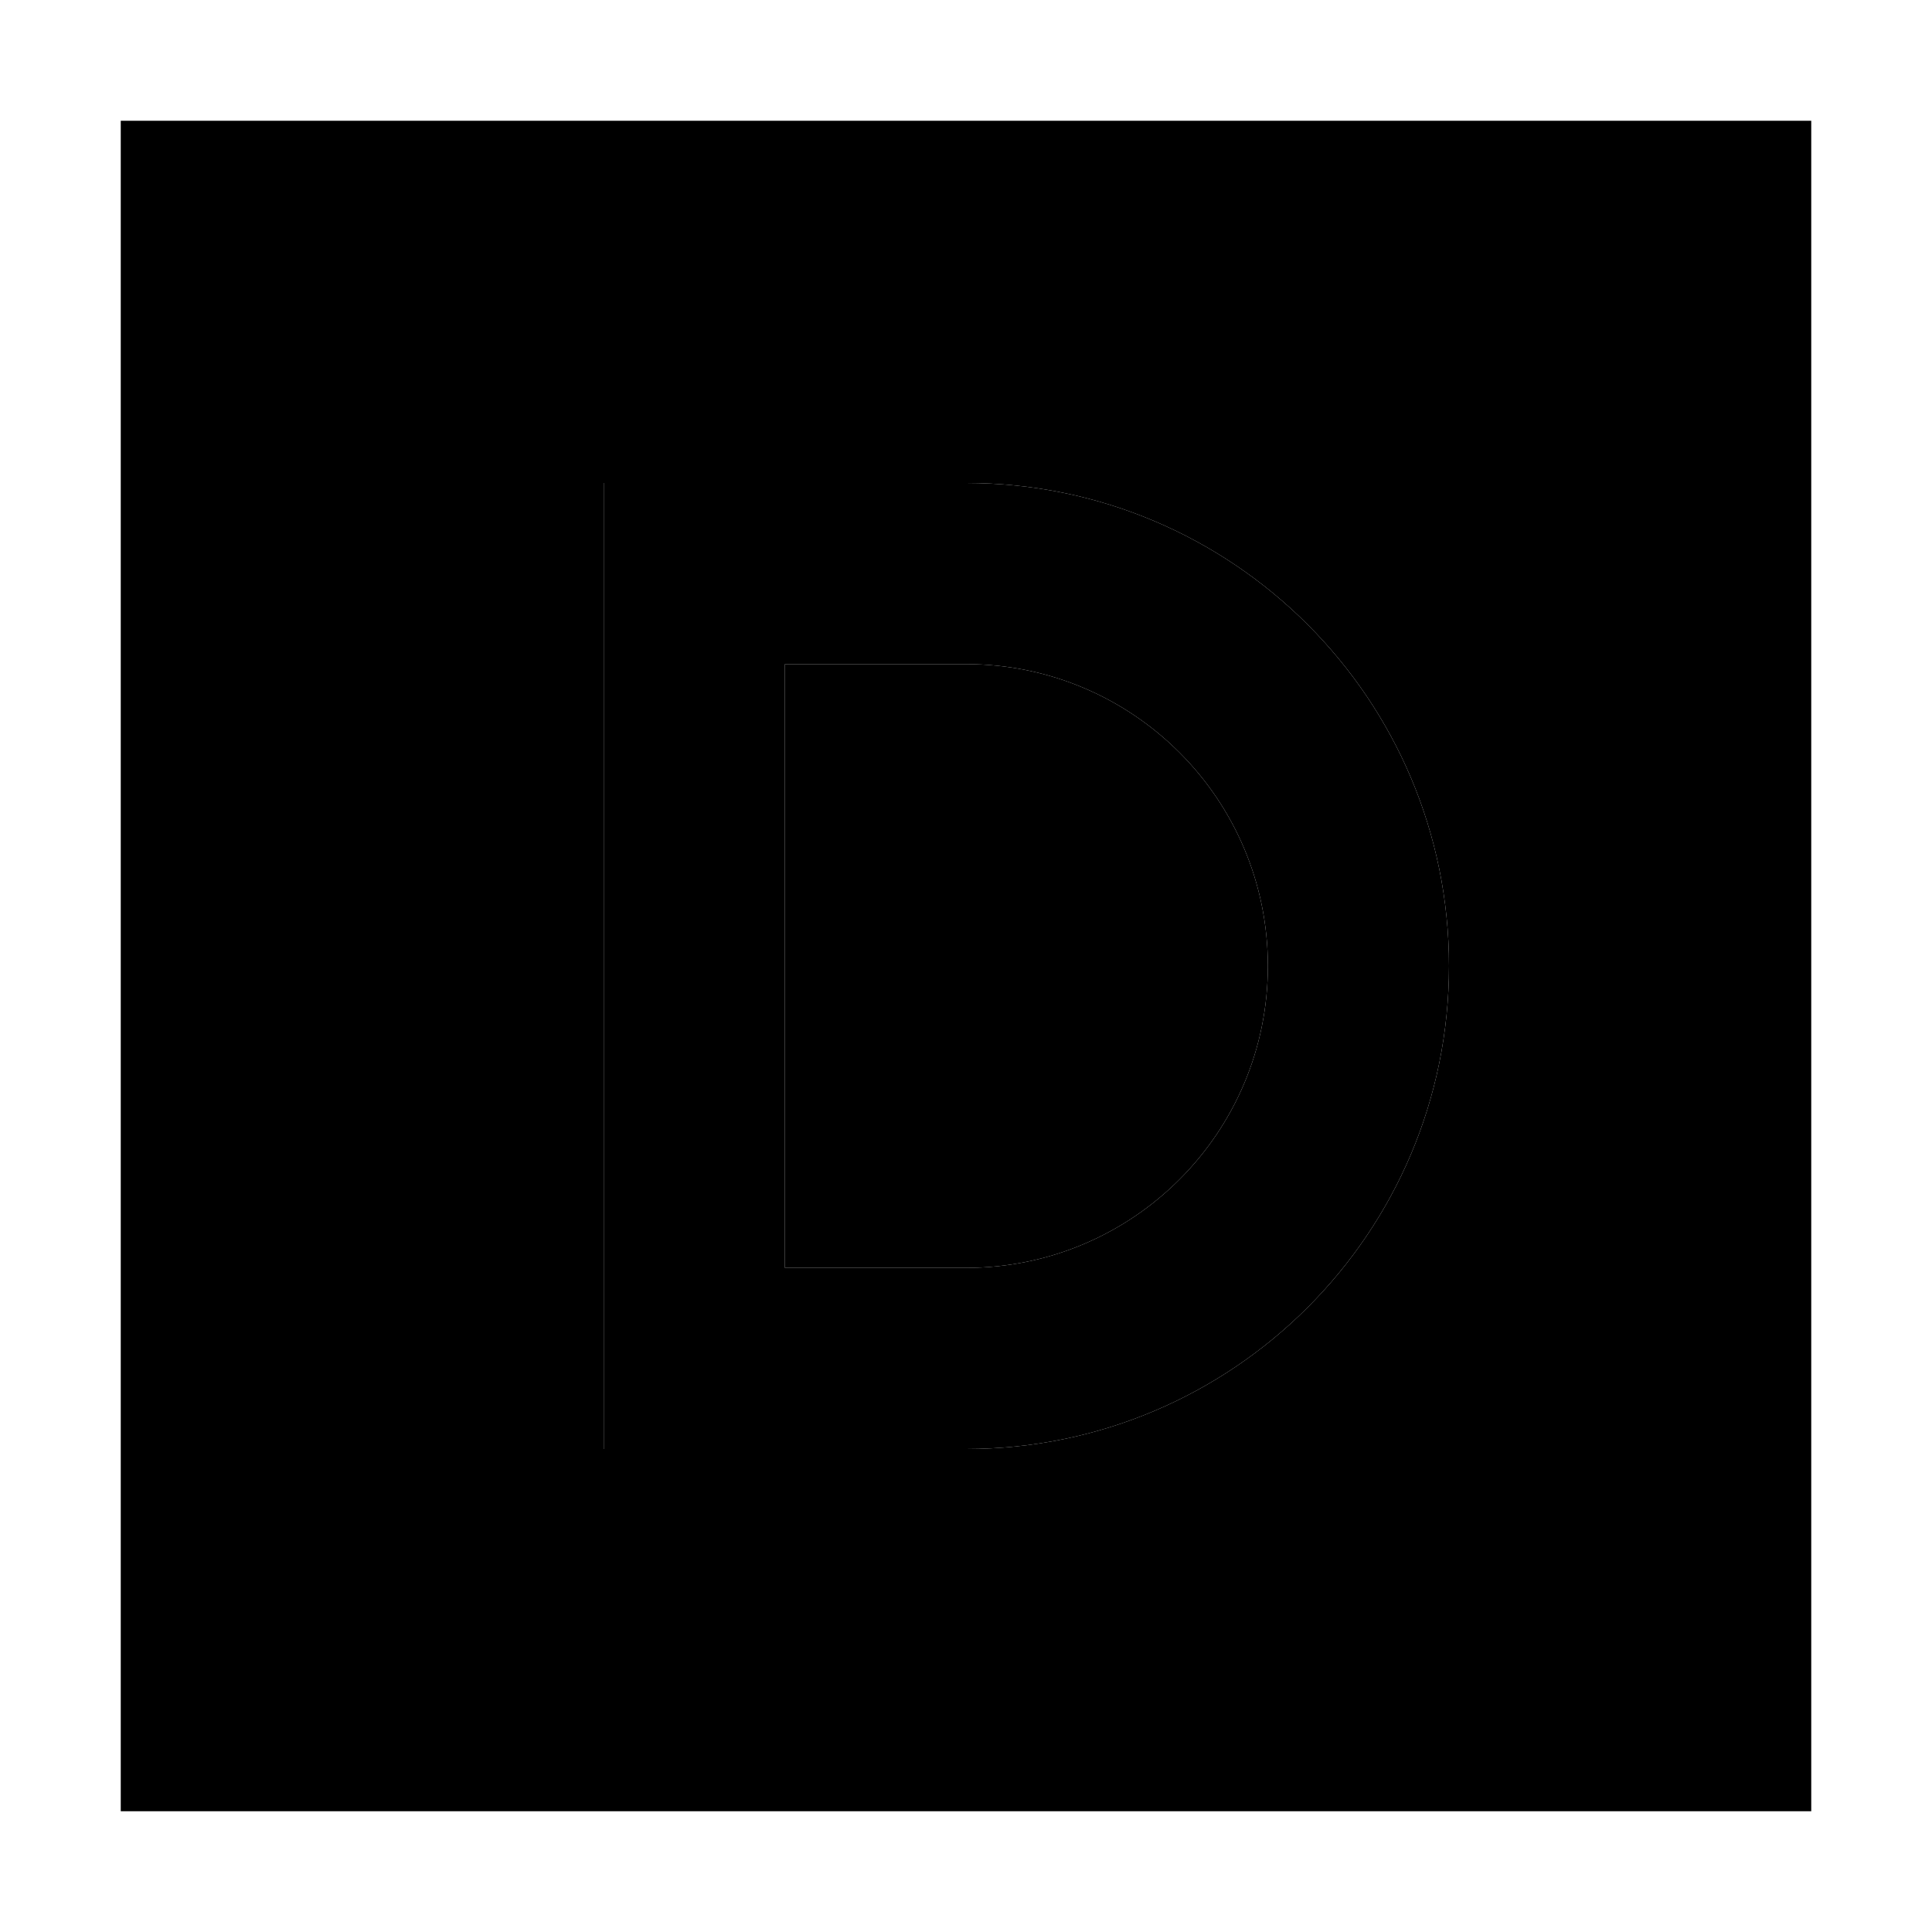 <svg xmlns="http://www.w3.org/2000/svg" width="24" height="24" viewBox="0 0 448 512"><path class="pr-icon-duotone-secondary" d="M0 32L0 480l448 0 0-448L0 32zm128 96l24 0 72 0c70.7 0 128 57.3 128 128s-57.3 128-128 128l-72 0-24 0 0-24 0-208 0-24zm48 48l0 160 48 0c44.2 0 80-35.8 80-80s-35.8-80-80-80l-48 0z"/><path class="pr-icon-duotone-primary" d="M128 128l24 0 72 0c70.7 0 128 57.3 128 128s-57.3 128-128 128l-72 0-24 0 0-24 0-208 0-24zm48 48l0 160 48 0c44.2 0 80-35.8 80-80s-35.8-80-80-80l-48 0z"/></svg>